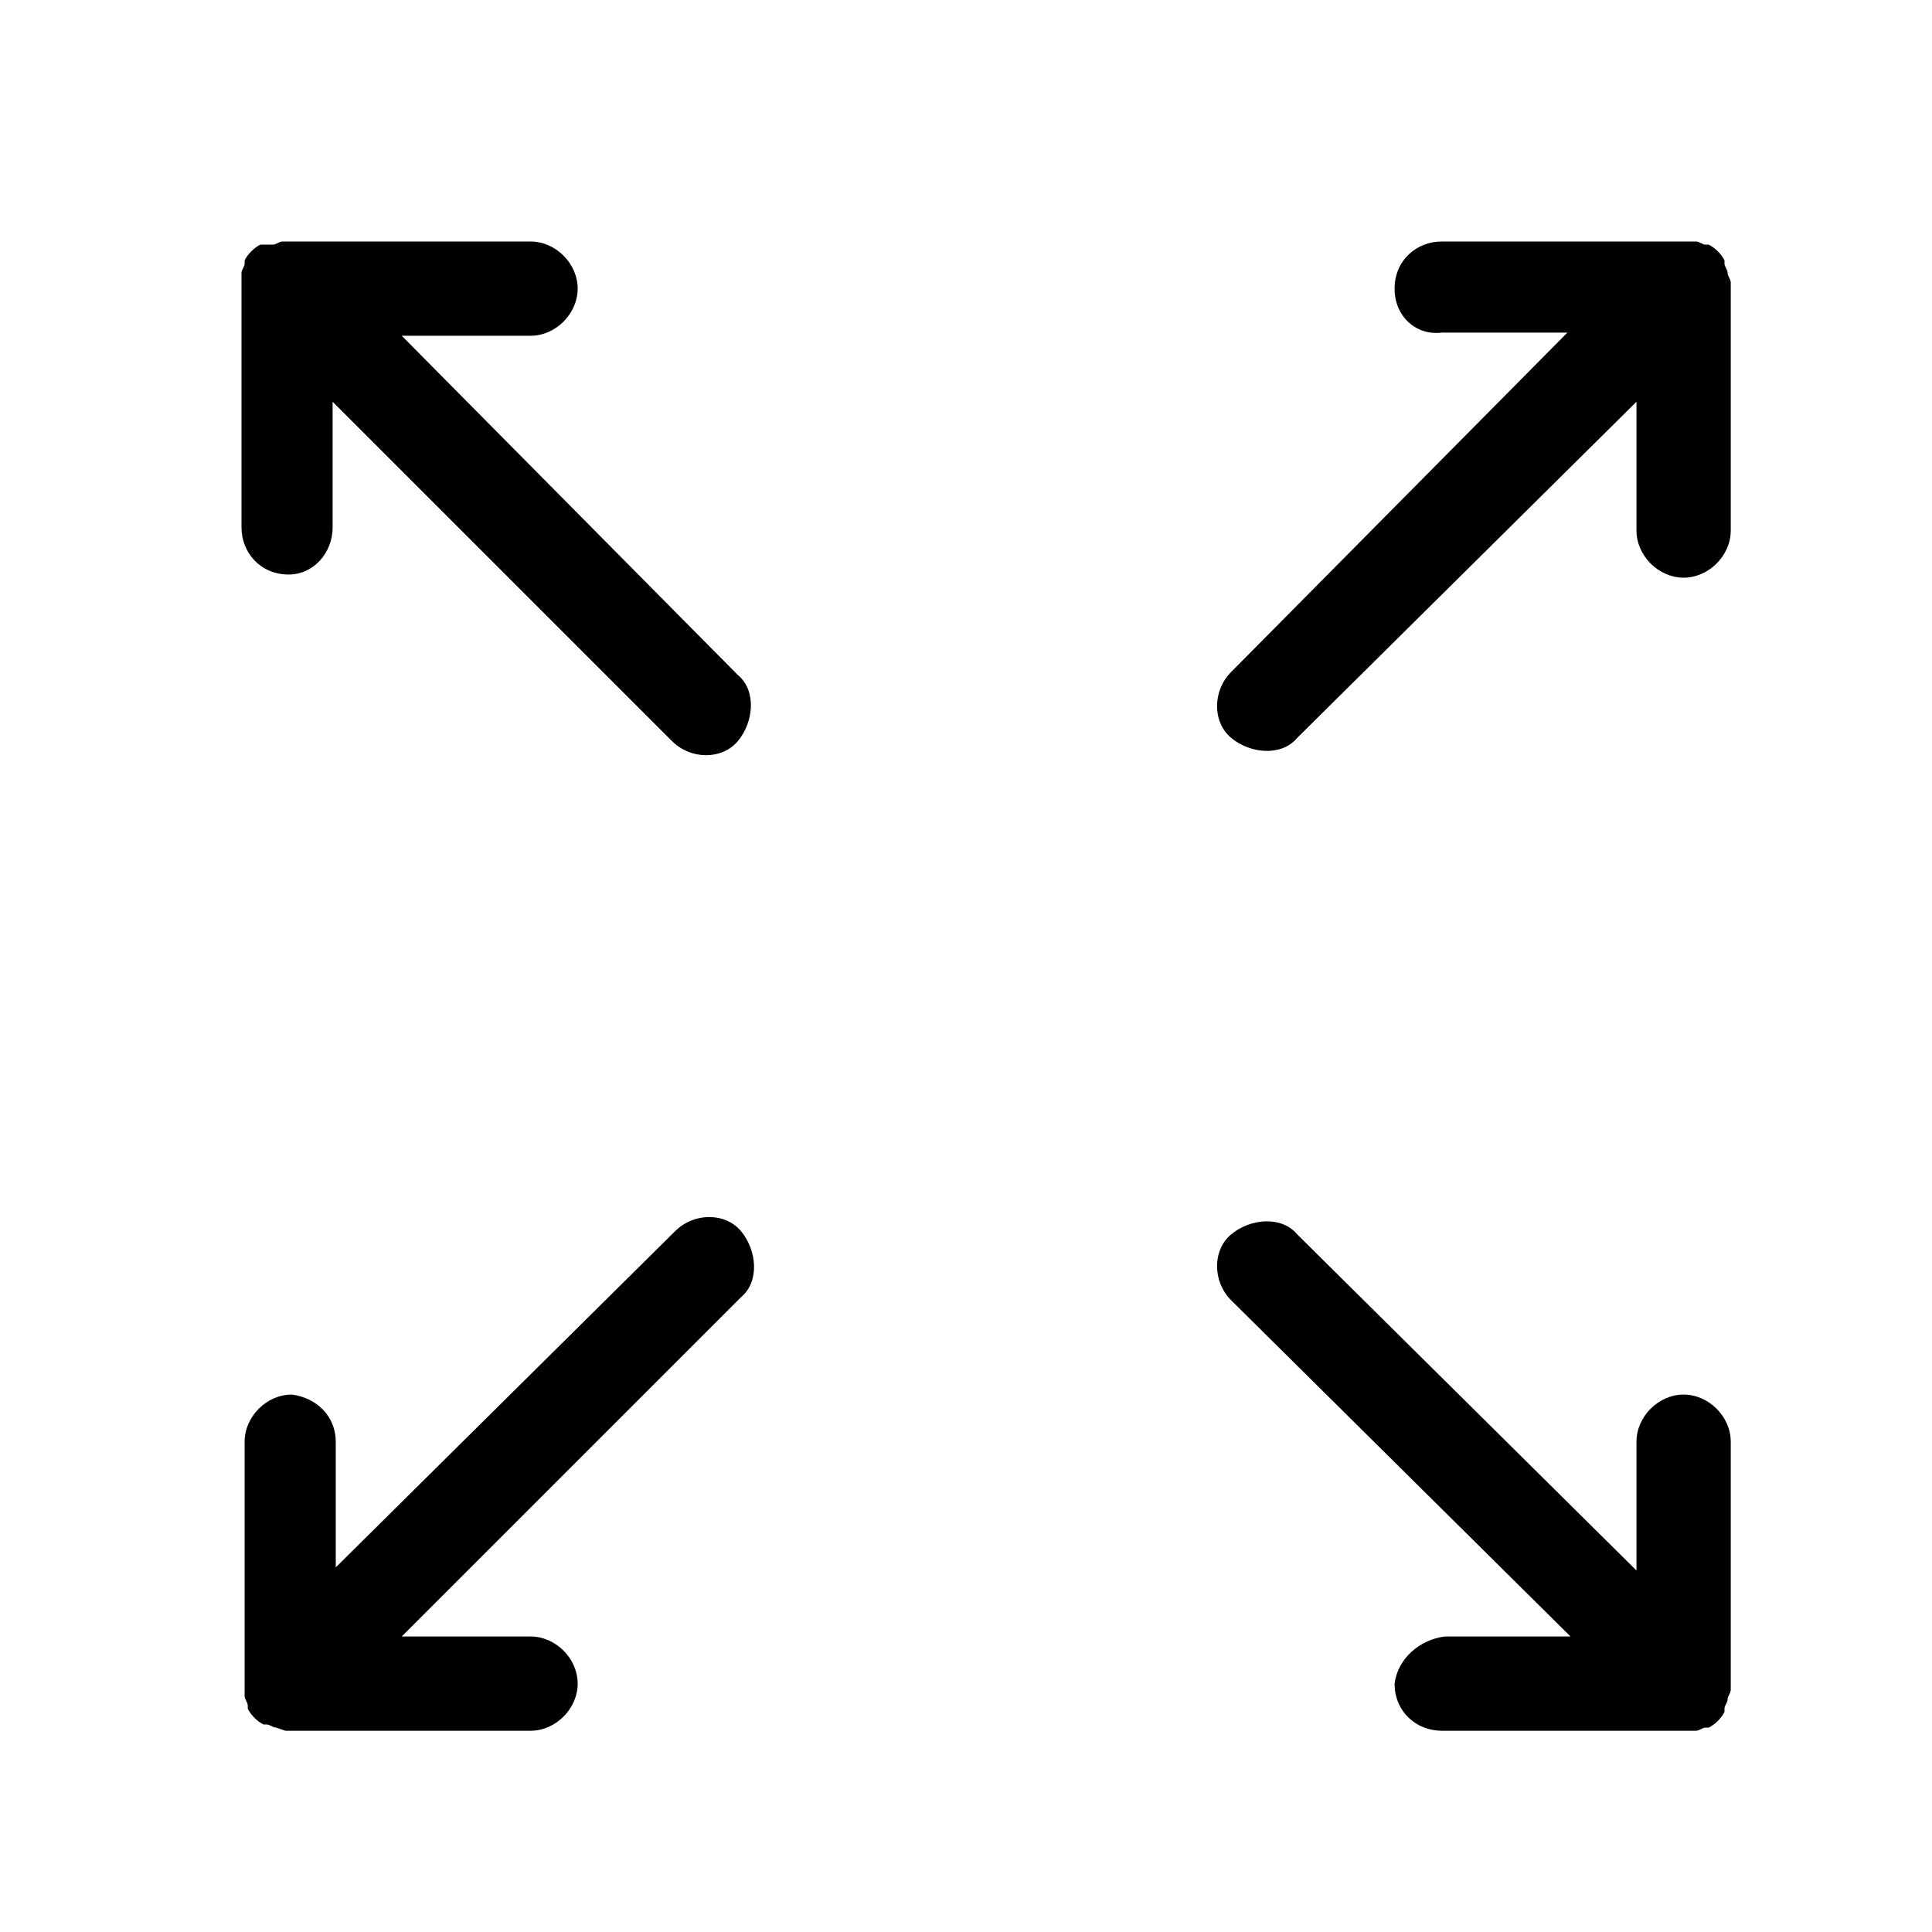 <svg width="48" height="48" viewBox="0 0 48 48" fill="none" xmlns="http://www.w3.org/2000/svg">
<path d="M8.264 13.103V9.981L16.694 18.411C17.162 18.88 17.943 18.88 18.333 18.411C18.724 17.943 18.802 17.162 18.333 16.772L9.981 8.342H13.181C13.806 8.342 14.352 7.795 14.352 7.171C14.352 6.546 13.806 6 13.181 6H7.015C6.937 6 6.859 6.078 6.781 6.078C6.703 6.078 6.624 6.078 6.546 6.078H6.468C6.312 6.156 6.156 6.312 6.078 6.468V6.546C6.078 6.624 6 6.703 6 6.781V6.859V6.937C6 6.937 6 7.015 6 7.093V13.103C6 13.728 6.468 14.274 7.171 14.274C7.795 14.274 8.264 13.728 8.264 13.103Z" fill="black"/>
<path d="M35.819 8.264H38.941L30.589 16.694C30.12 17.162 30.12 17.943 30.589 18.333C31.057 18.724 31.837 18.802 32.228 18.333L40.658 9.981V13.181C40.658 13.806 41.205 14.352 41.829 14.352C42.453 14.352 43 13.806 43 13.181V7.171C43 7.093 43 7.093 43 7.015C43 6.937 42.922 6.859 42.922 6.781C42.922 6.703 42.844 6.624 42.844 6.546V6.468C42.766 6.312 42.61 6.156 42.453 6.078H42.376C42.297 6.078 42.219 6 42.141 6H42.063H41.985H35.819C35.194 6 34.648 6.468 34.648 7.171C34.648 7.873 35.194 8.342 35.819 8.264Z" fill="black"/>
<path d="M6.859 42.922C6.781 42.922 6.703 42.844 6.624 42.844H6.546C6.39 42.766 6.234 42.61 6.156 42.453V42.376C6.156 42.297 6.078 42.219 6.078 42.141V42.063V41.985C6.078 41.985 6.078 41.907 6.078 41.829V35.819C6.078 35.194 6.624 34.648 7.249 34.648C7.873 34.726 8.342 35.194 8.342 35.819V38.941L16.772 30.589C17.241 30.12 18.021 30.12 18.411 30.589C18.802 31.057 18.88 31.837 18.411 32.228L9.981 40.658H13.181C13.806 40.658 14.352 41.205 14.352 41.829C14.352 42.453 13.806 43 13.181 43H7.093" fill="black"/>
<path d="M35.897 40.658H39.019L30.589 32.306C30.12 31.837 30.12 31.057 30.589 30.667C31.057 30.276 31.837 30.198 32.228 30.667L40.658 39.019V35.819C40.658 35.194 41.205 34.648 41.829 34.648C42.453 34.648 43 35.194 43 35.819V41.829C43 41.907 43 41.907 43 41.985C43 42.063 42.922 42.141 42.922 42.219C42.922 42.297 42.844 42.376 42.844 42.453V42.532C42.766 42.688 42.61 42.844 42.453 42.922H42.376C42.297 42.922 42.219 43 42.141 43H42.063H41.985H35.819C35.194 43 34.648 42.532 34.648 41.829C34.726 41.205 35.272 40.736 35.897 40.658Z" fill="black"/>
</svg>
